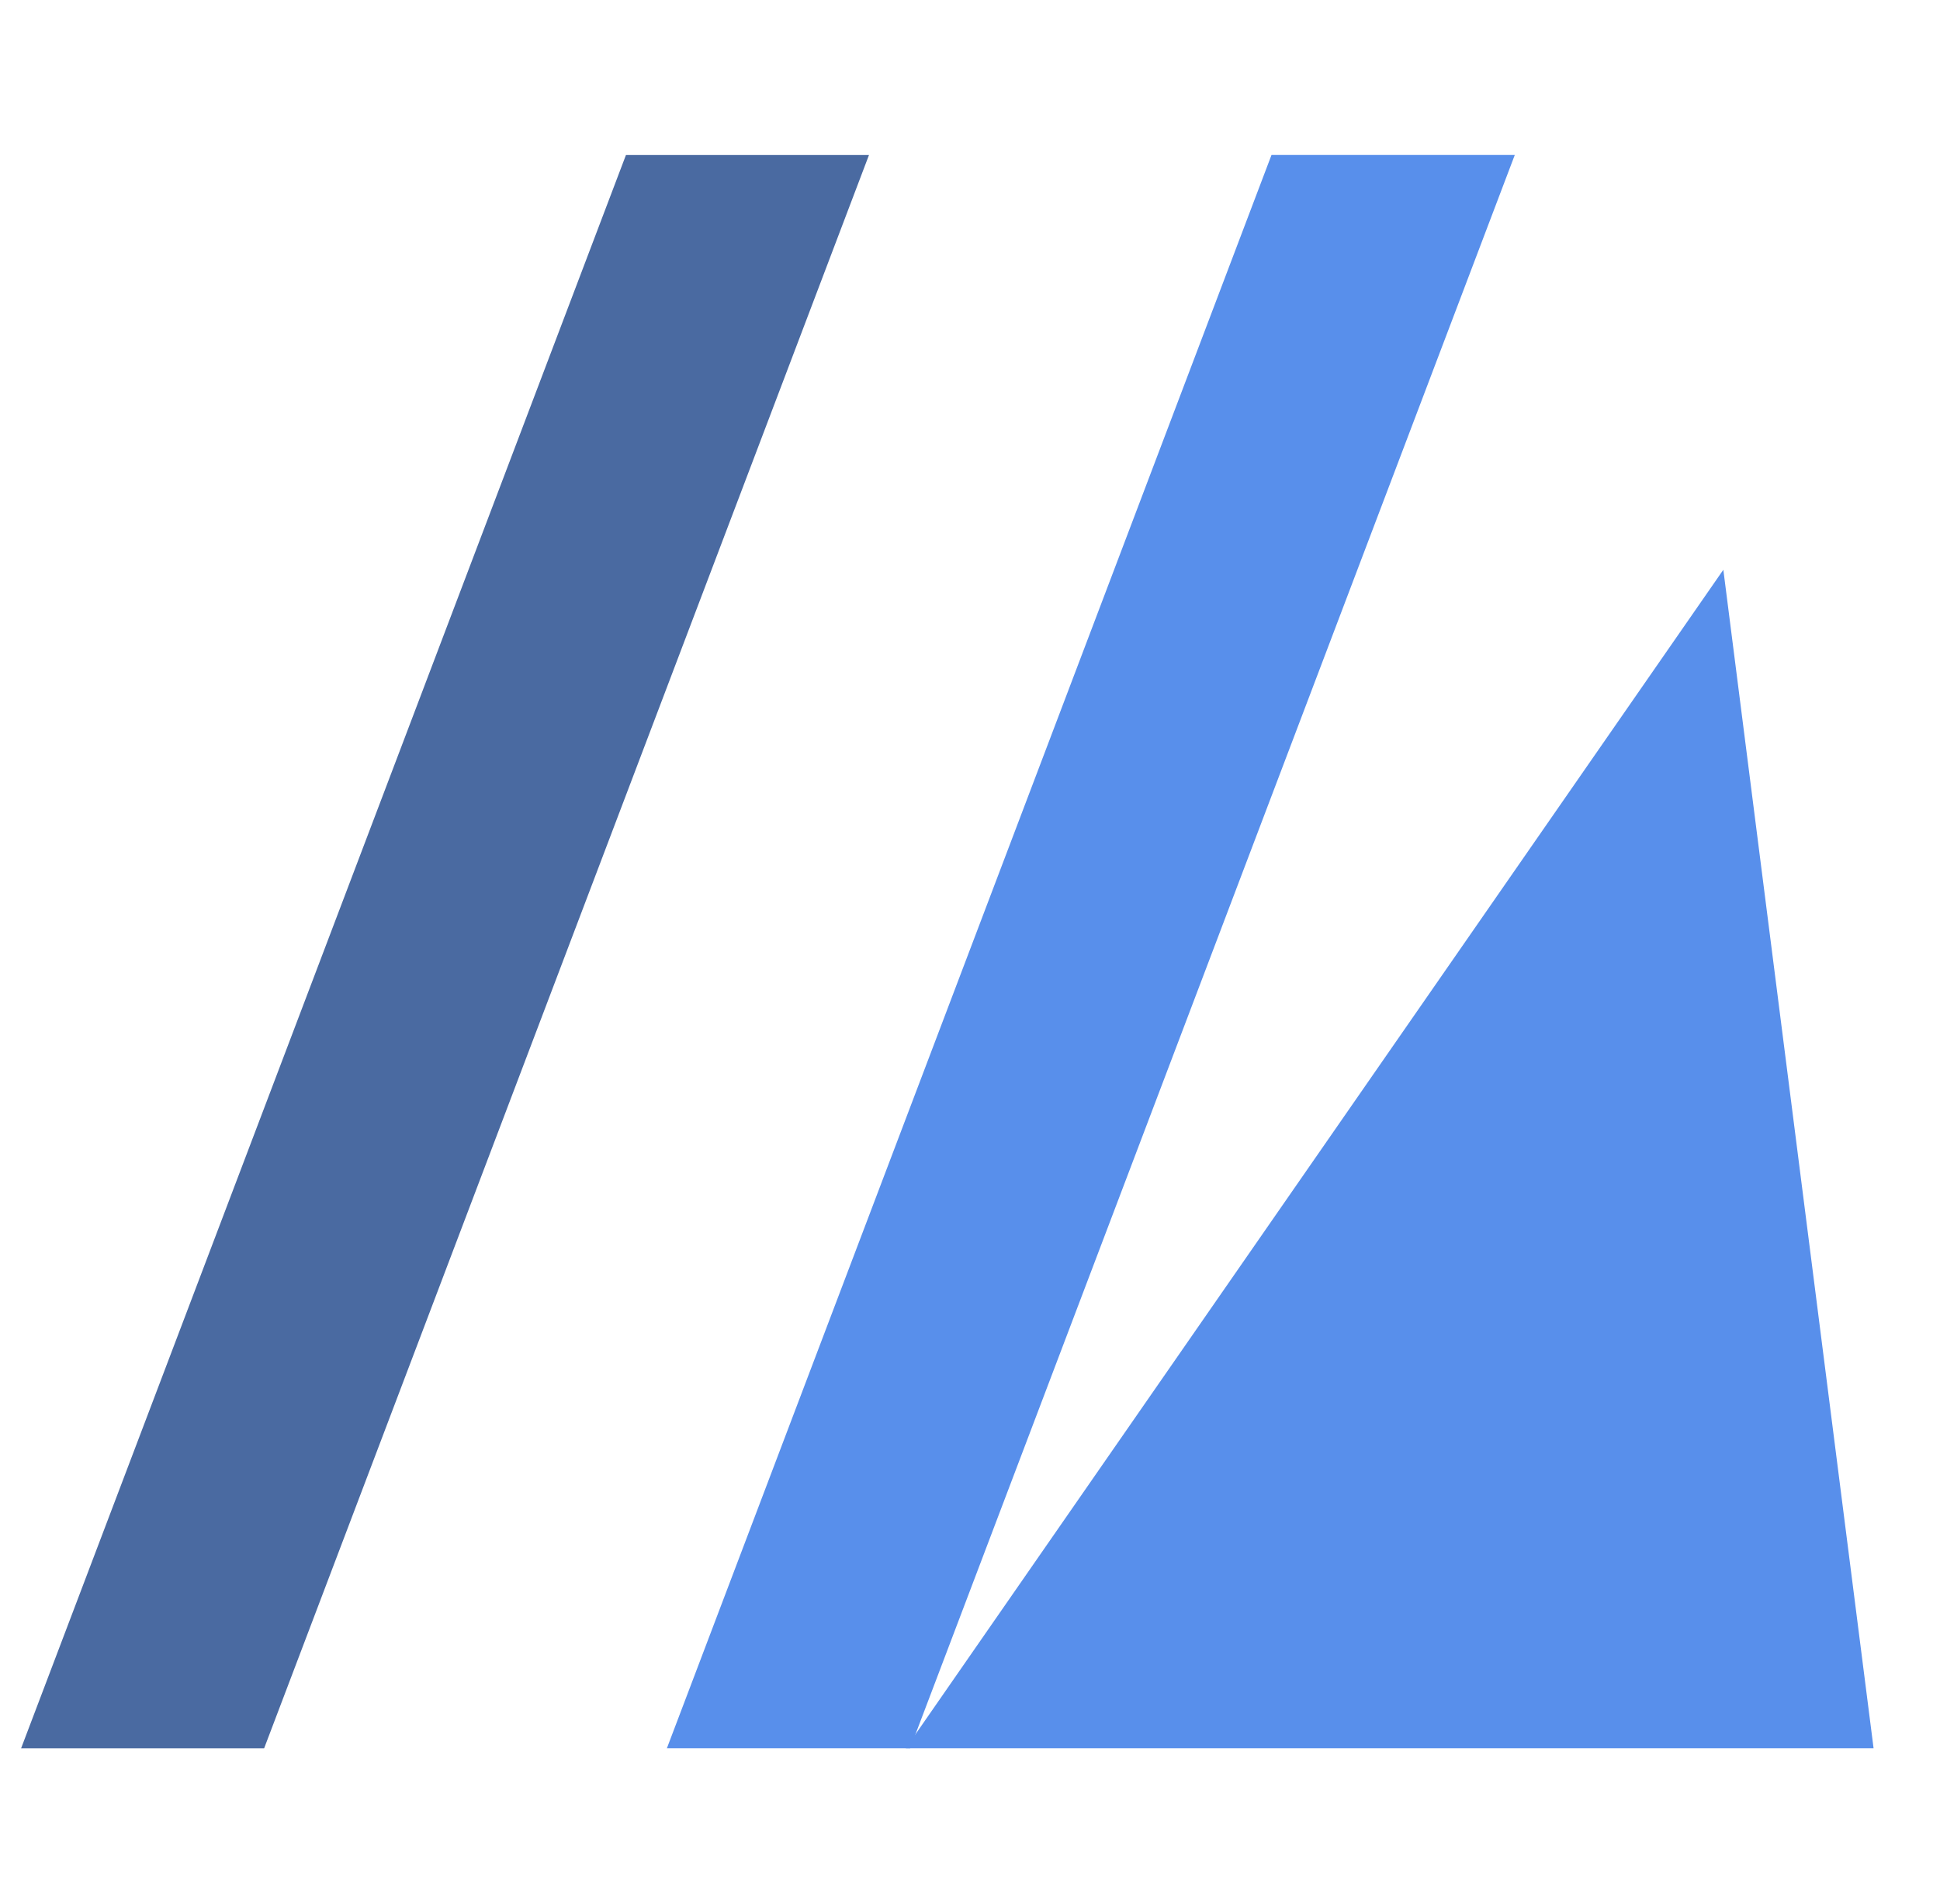 <svg version="1.1" viewBox="0.0 0.0 124.31 122.039" fill="none" stroke="none" stroke-linecap="square" stroke-miterlimit="10" xmlns:xlink="http://www.w3.org/1999/xlink" xmlns="http://www.w3.org/2000/svg"><clipPath id="p.0"><path d="m0 0l124.31 0l0 122.039l-124.31 0l0 -122.039z" clip-rule="nonzero"/></clipPath><g clip-path="url(#p.0)"><path fill="#000000" fill-opacity="0.0" d="m0 0l124.31 0l0 122.039l-124.31 0z" fill-rule="evenodd"/><path fill="#4a6aa1" d="m1.352 112.045l38.757 -102.11l15.573 0l-38.757 102.11z" fill-rule="evenodd"/><path fill="#588feb" d="m42.732 112.043l38.742 -102.11l15.589 0l-38.742 102.11z" fill-rule="evenodd"/><path fill="#588feb" d="m58.039 112.043l52.388 -75.528l9.627 75.528z" fill-rule="evenodd"/></g></svg>
